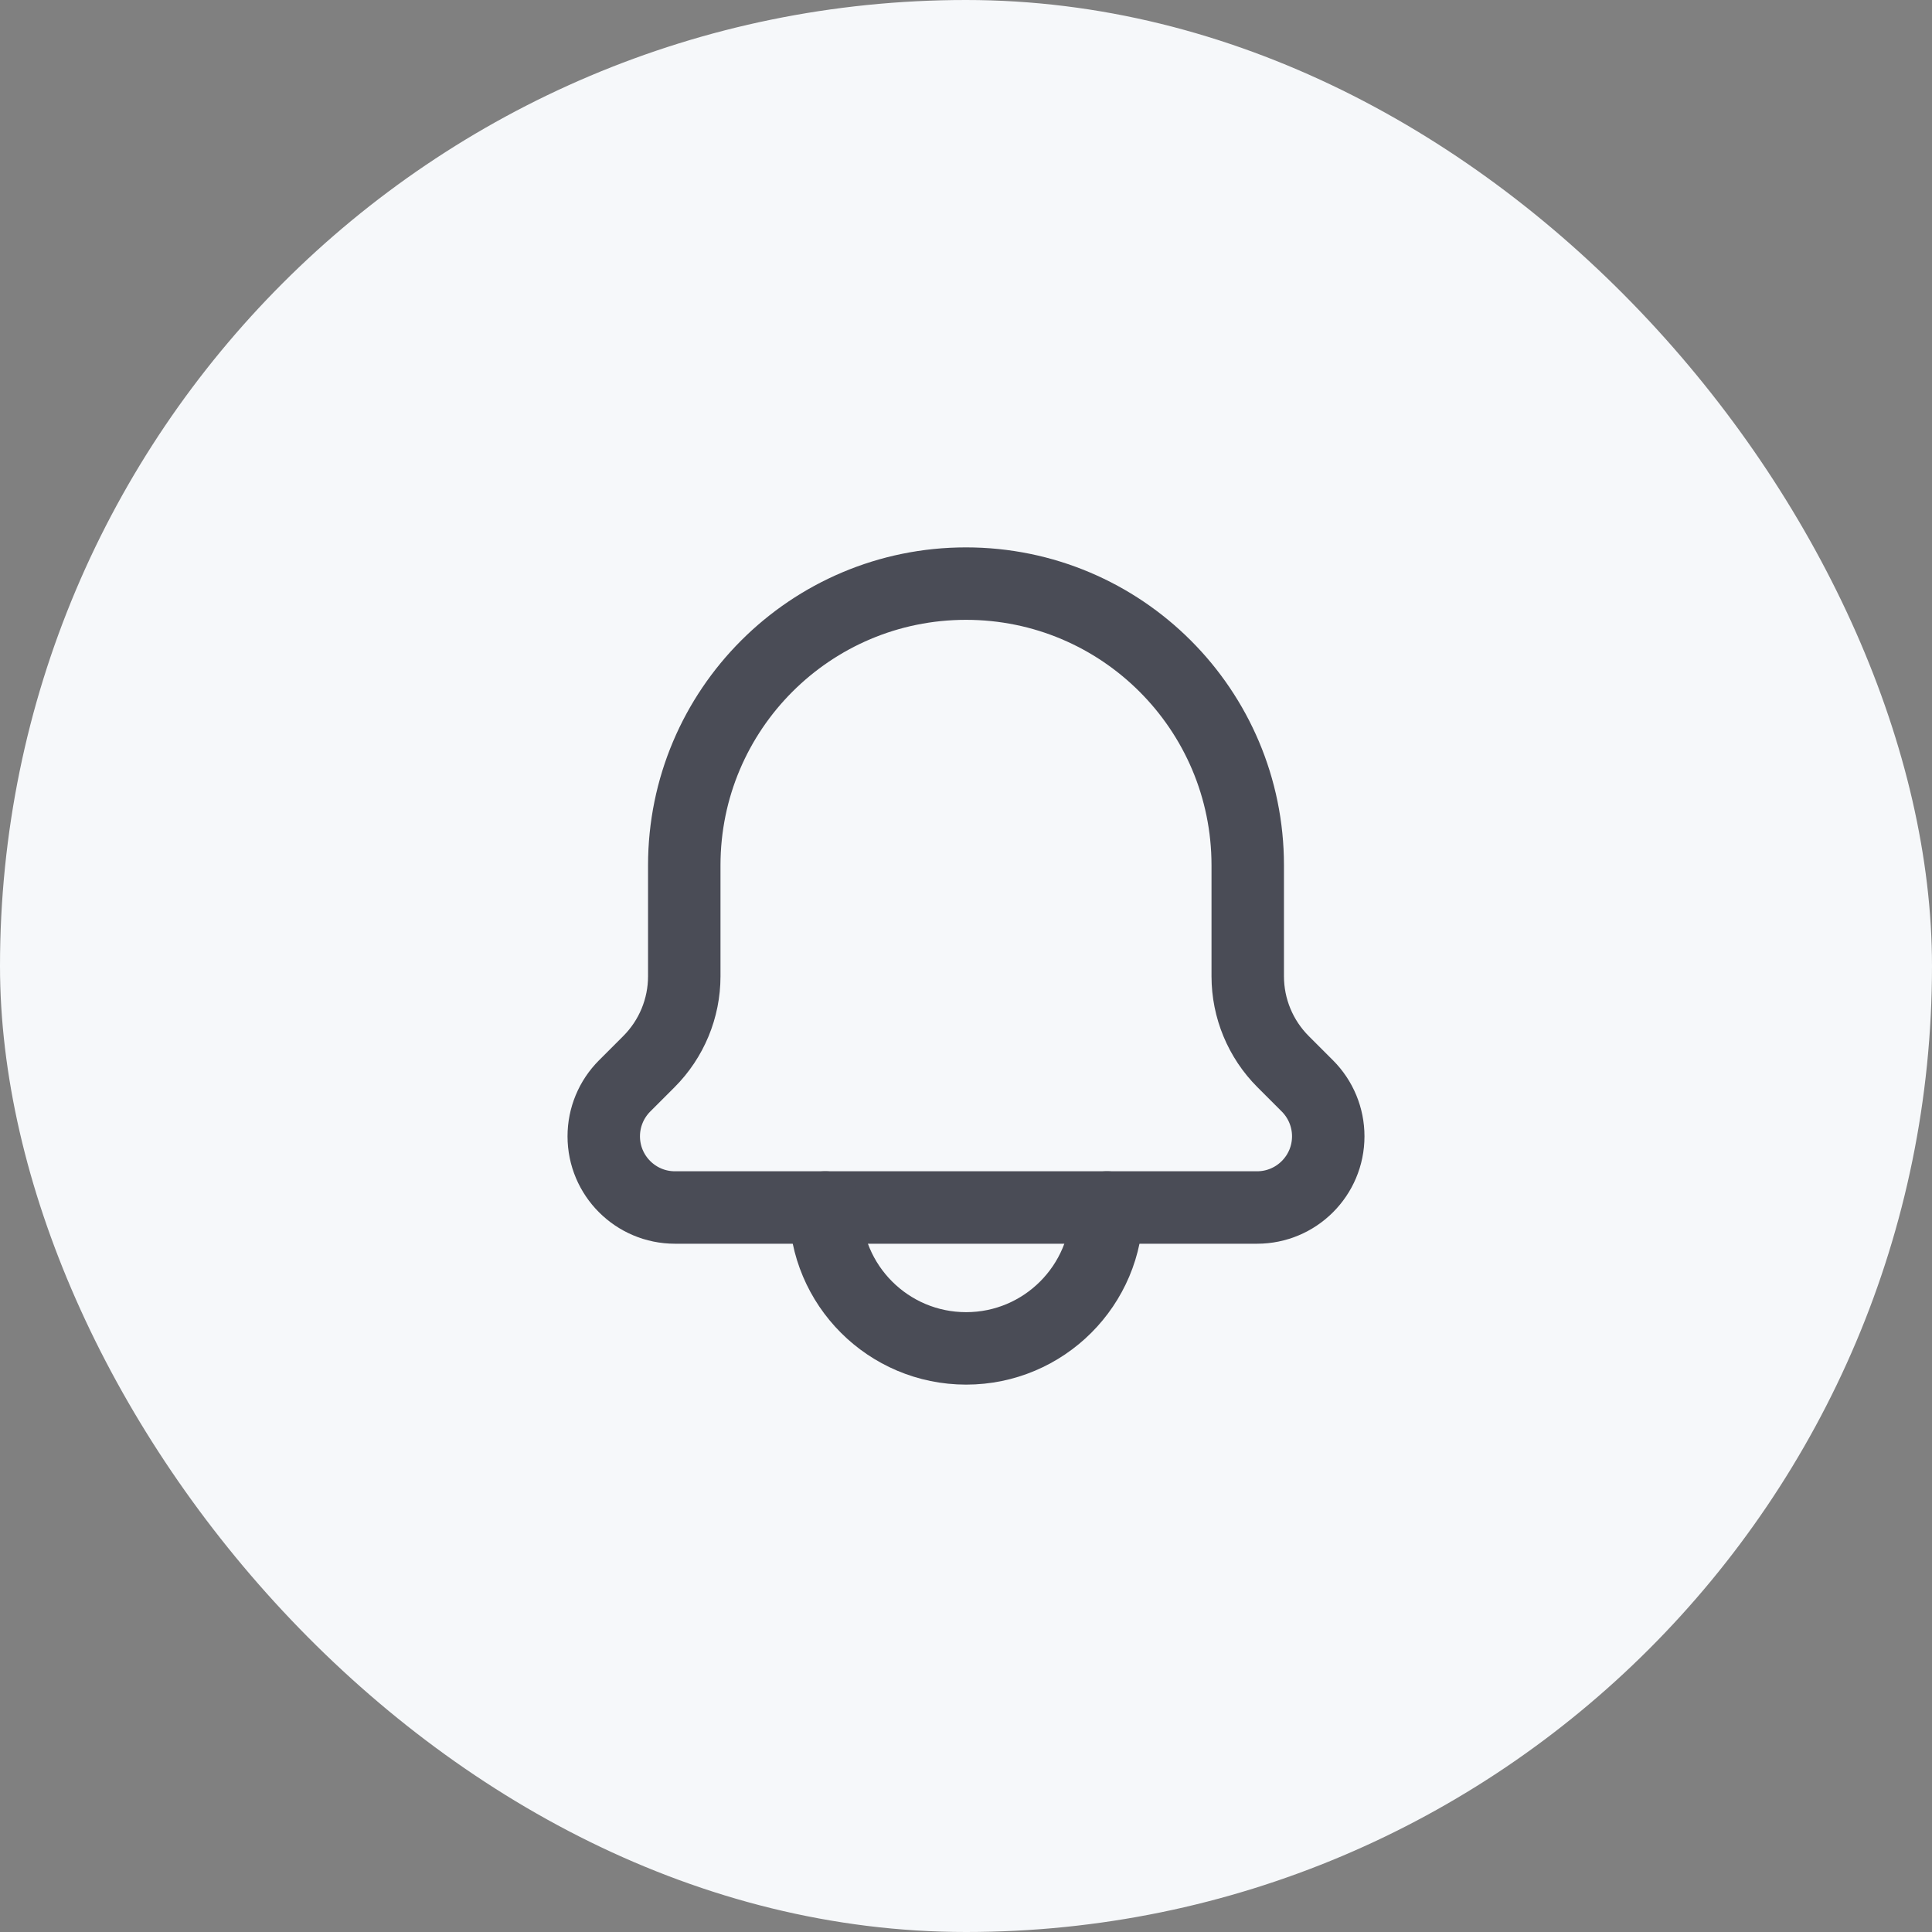 <svg width="40" height="40" viewBox="0 0 40 40" fill="none" xmlns="http://www.w3.org/2000/svg">
<rect x="0" y="0" width="40" height="40" fill="#808080" stroke="none"/>
<rect width="40" height="40" rx="20" fill="#F6F8FA"/>
<path d="M26.026 25H13.974C13.16 25 12.5 24.34 12.5 23.526C12.5 23.135 12.655 22.76 12.932 22.483L13.434 21.981C13.903 21.512 14.167 20.876 14.167 20.213V17.916C14.167 14.695 16.778 12.083 20 12.083C23.222 12.083 25.833 14.695 25.833 17.916V20.213C25.833 20.876 26.097 21.512 26.566 21.981L27.068 22.483C27.345 22.76 27.5 23.135 27.5 23.526C27.5 24.34 26.84 25 26.026 25Z" stroke="#4A4C56" stroke-width="1.5" stroke-linecap="round" stroke-linejoin="round"/>
<path d="M22.919 25C22.919 26.611 21.613 27.917 20.003 27.917C18.392 27.917 17.086 26.611 17.086 25" stroke="#4A4C56" stroke-width="1.5" stroke-linecap="round" stroke-linejoin="round"/>
</svg>
